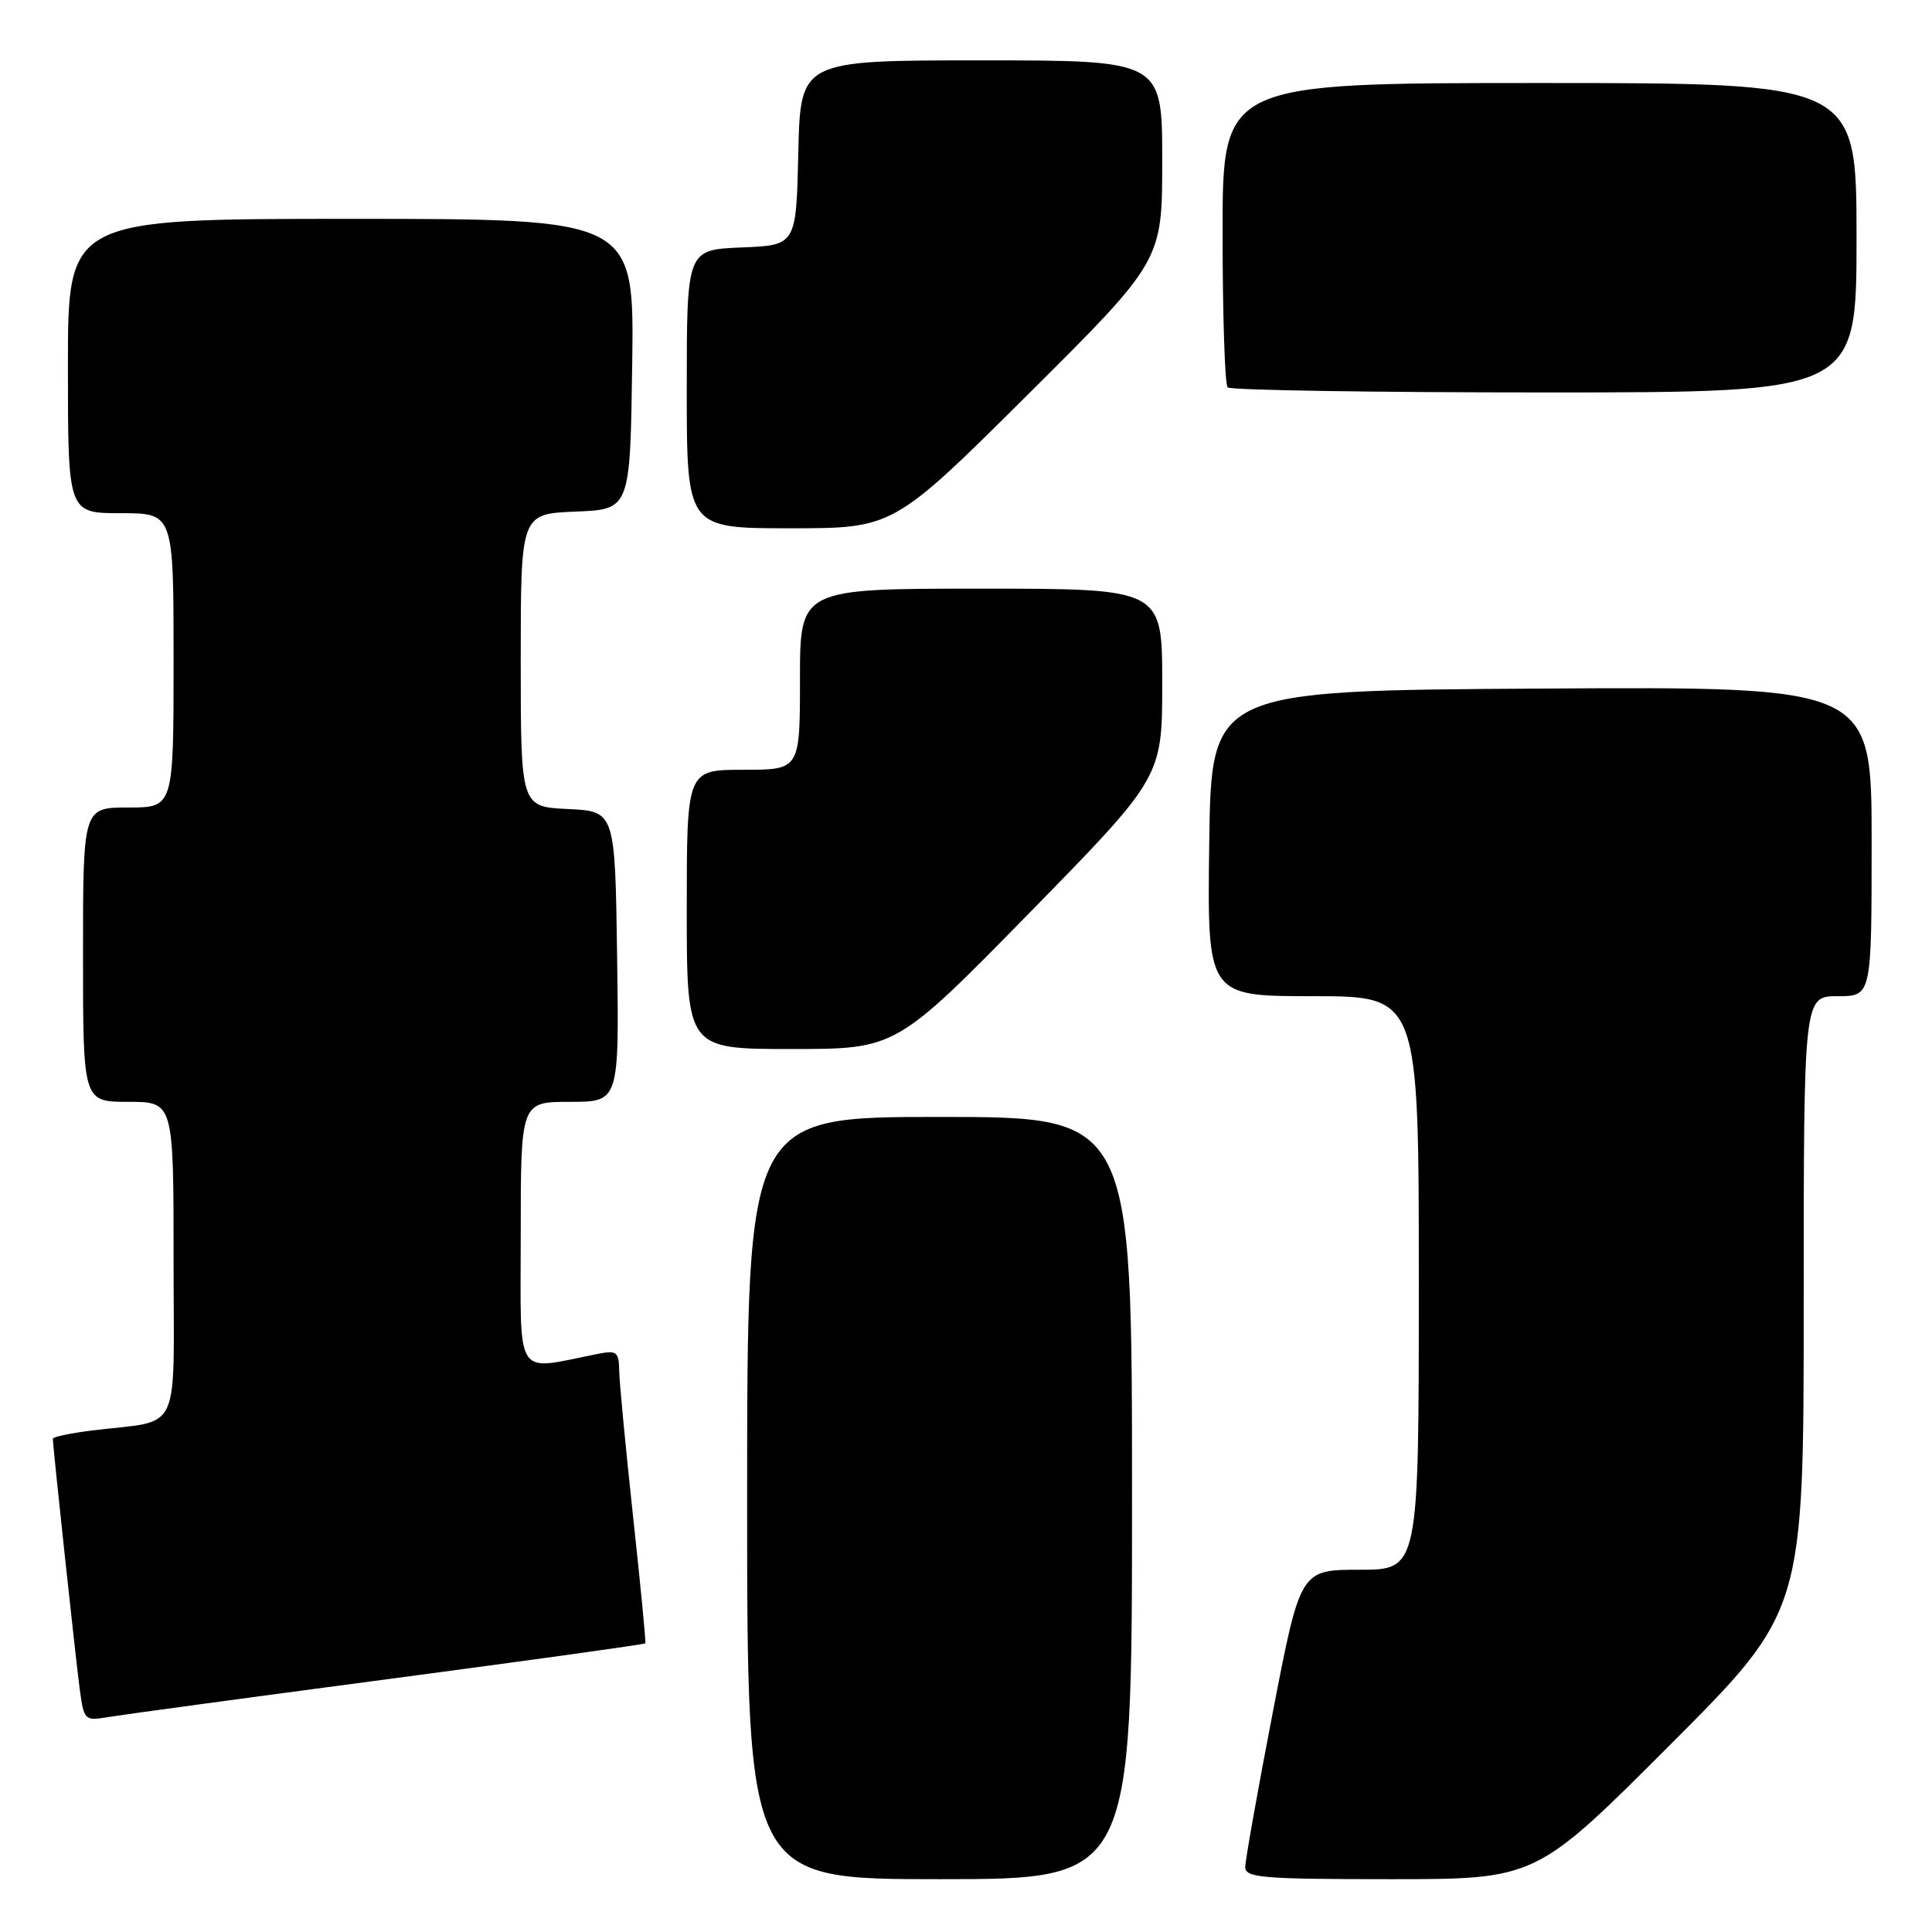 <?xml version="1.0" encoding="UTF-8" standalone="no"?>
<!DOCTYPE svg PUBLIC "-//W3C//DTD SVG 1.1//EN" "http://www.w3.org/Graphics/SVG/1.1/DTD/svg11.dtd" >
<svg xmlns="http://www.w3.org/2000/svg" xmlns:xlink="http://www.w3.org/1999/xlink" version="1.1" viewBox="0 0 256 256">
 <g >
 <path fill="currentColor"
d=" M 150.00 198.50 C 150.00 148.00 150.00 148.00 124.50 148.00 C 99.00 148.00 99.00 148.00 99.00 198.50 C 99.00 249.00 99.00 249.00 124.50 249.00 C 150.00 249.00 150.00 249.00 150.00 198.50 Z  M 221.26 231.24 C 239.00 213.48 239.00 213.48 239.00 172.74 C 239.00 132.00 239.00 132.00 243.50 132.00 C 248.00 132.00 248.00 132.00 248.00 111.49 C 248.00 90.98 248.00 90.98 204.25 91.24 C 160.50 91.50 160.50 91.50 160.23 111.75 C 159.96 132.00 159.96 132.00 173.98 132.00 C 188.00 132.00 188.00 132.00 188.00 170.00 C 188.00 208.00 188.00 208.00 180.15 208.00 C 172.30 208.00 172.30 208.00 168.65 226.90 C 166.64 237.30 165.00 246.53 165.00 247.40 C 165.00 248.81 167.29 249.00 184.26 249.00 C 203.52 249.00 203.52 249.00 221.26 231.24 Z  M 51.42 222.49 C 70.07 220.02 85.41 217.89 85.51 217.75 C 85.60 217.61 84.88 210.07 83.89 201.00 C 82.91 191.93 82.08 183.23 82.05 181.67 C 82.01 179.13 81.72 178.90 79.25 179.39 C 68.01 181.61 69.00 183.14 69.00 163.61 C 69.00 146.00 69.00 146.00 75.52 146.00 C 82.04 146.00 82.04 146.00 81.77 126.75 C 81.50 107.50 81.50 107.50 75.25 107.20 C 69.00 106.90 69.00 106.90 69.00 87.50 C 69.00 68.09 69.00 68.09 76.25 67.79 C 83.50 67.50 83.50 67.50 83.77 48.25 C 84.04 29.00 84.04 29.00 46.52 29.00 C 9.00 29.00 9.00 29.00 9.00 48.50 C 9.00 68.00 9.00 68.00 16.00 68.00 C 23.00 68.00 23.00 68.00 23.00 87.50 C 23.00 107.00 23.00 107.00 17.00 107.00 C 11.00 107.00 11.00 107.00 11.00 126.50 C 11.00 146.00 11.00 146.00 17.00 146.00 C 23.00 146.00 23.00 146.00 23.00 166.92 C 23.00 190.62 24.22 188.07 12.25 189.54 C 9.36 189.90 7.00 190.39 7.00 190.64 C 7.00 191.60 10.02 219.74 10.56 223.78 C 11.12 227.96 11.21 228.05 14.32 227.52 C 16.07 227.23 32.76 224.96 51.42 222.49 Z  M 136.37 121.00 C 154.00 102.99 154.00 102.99 154.00 90.50 C 154.00 78.00 154.00 78.00 130.00 78.00 C 106.00 78.00 106.00 78.00 106.00 90.00 C 106.00 102.00 106.00 102.00 98.50 102.00 C 91.00 102.00 91.00 102.00 91.00 120.50 C 91.00 139.00 91.00 139.00 104.87 139.00 C 118.73 139.00 118.73 139.00 136.37 121.00 Z  M 136.19 52.29 C 154.00 34.57 154.00 34.57 154.00 21.29 C 154.00 8.00 154.00 8.00 130.03 8.00 C 106.06 8.00 106.06 8.00 105.78 20.25 C 105.50 32.50 105.50 32.50 98.25 32.79 C 91.00 33.09 91.00 33.09 91.00 51.54 C 91.00 70.00 91.00 70.00 104.69 70.00 C 118.37 70.00 118.37 70.00 136.19 52.29 Z  M 246.00 31.50 C 246.00 11.00 246.00 11.00 204.00 11.00 C 162.00 11.00 162.00 11.00 162.00 30.83 C 162.00 41.74 162.30 50.97 162.67 51.33 C 163.03 51.70 181.93 52.00 204.67 52.00 C 246.00 52.00 246.00 52.00 246.00 31.50 Z "/>
</g>
</svg>